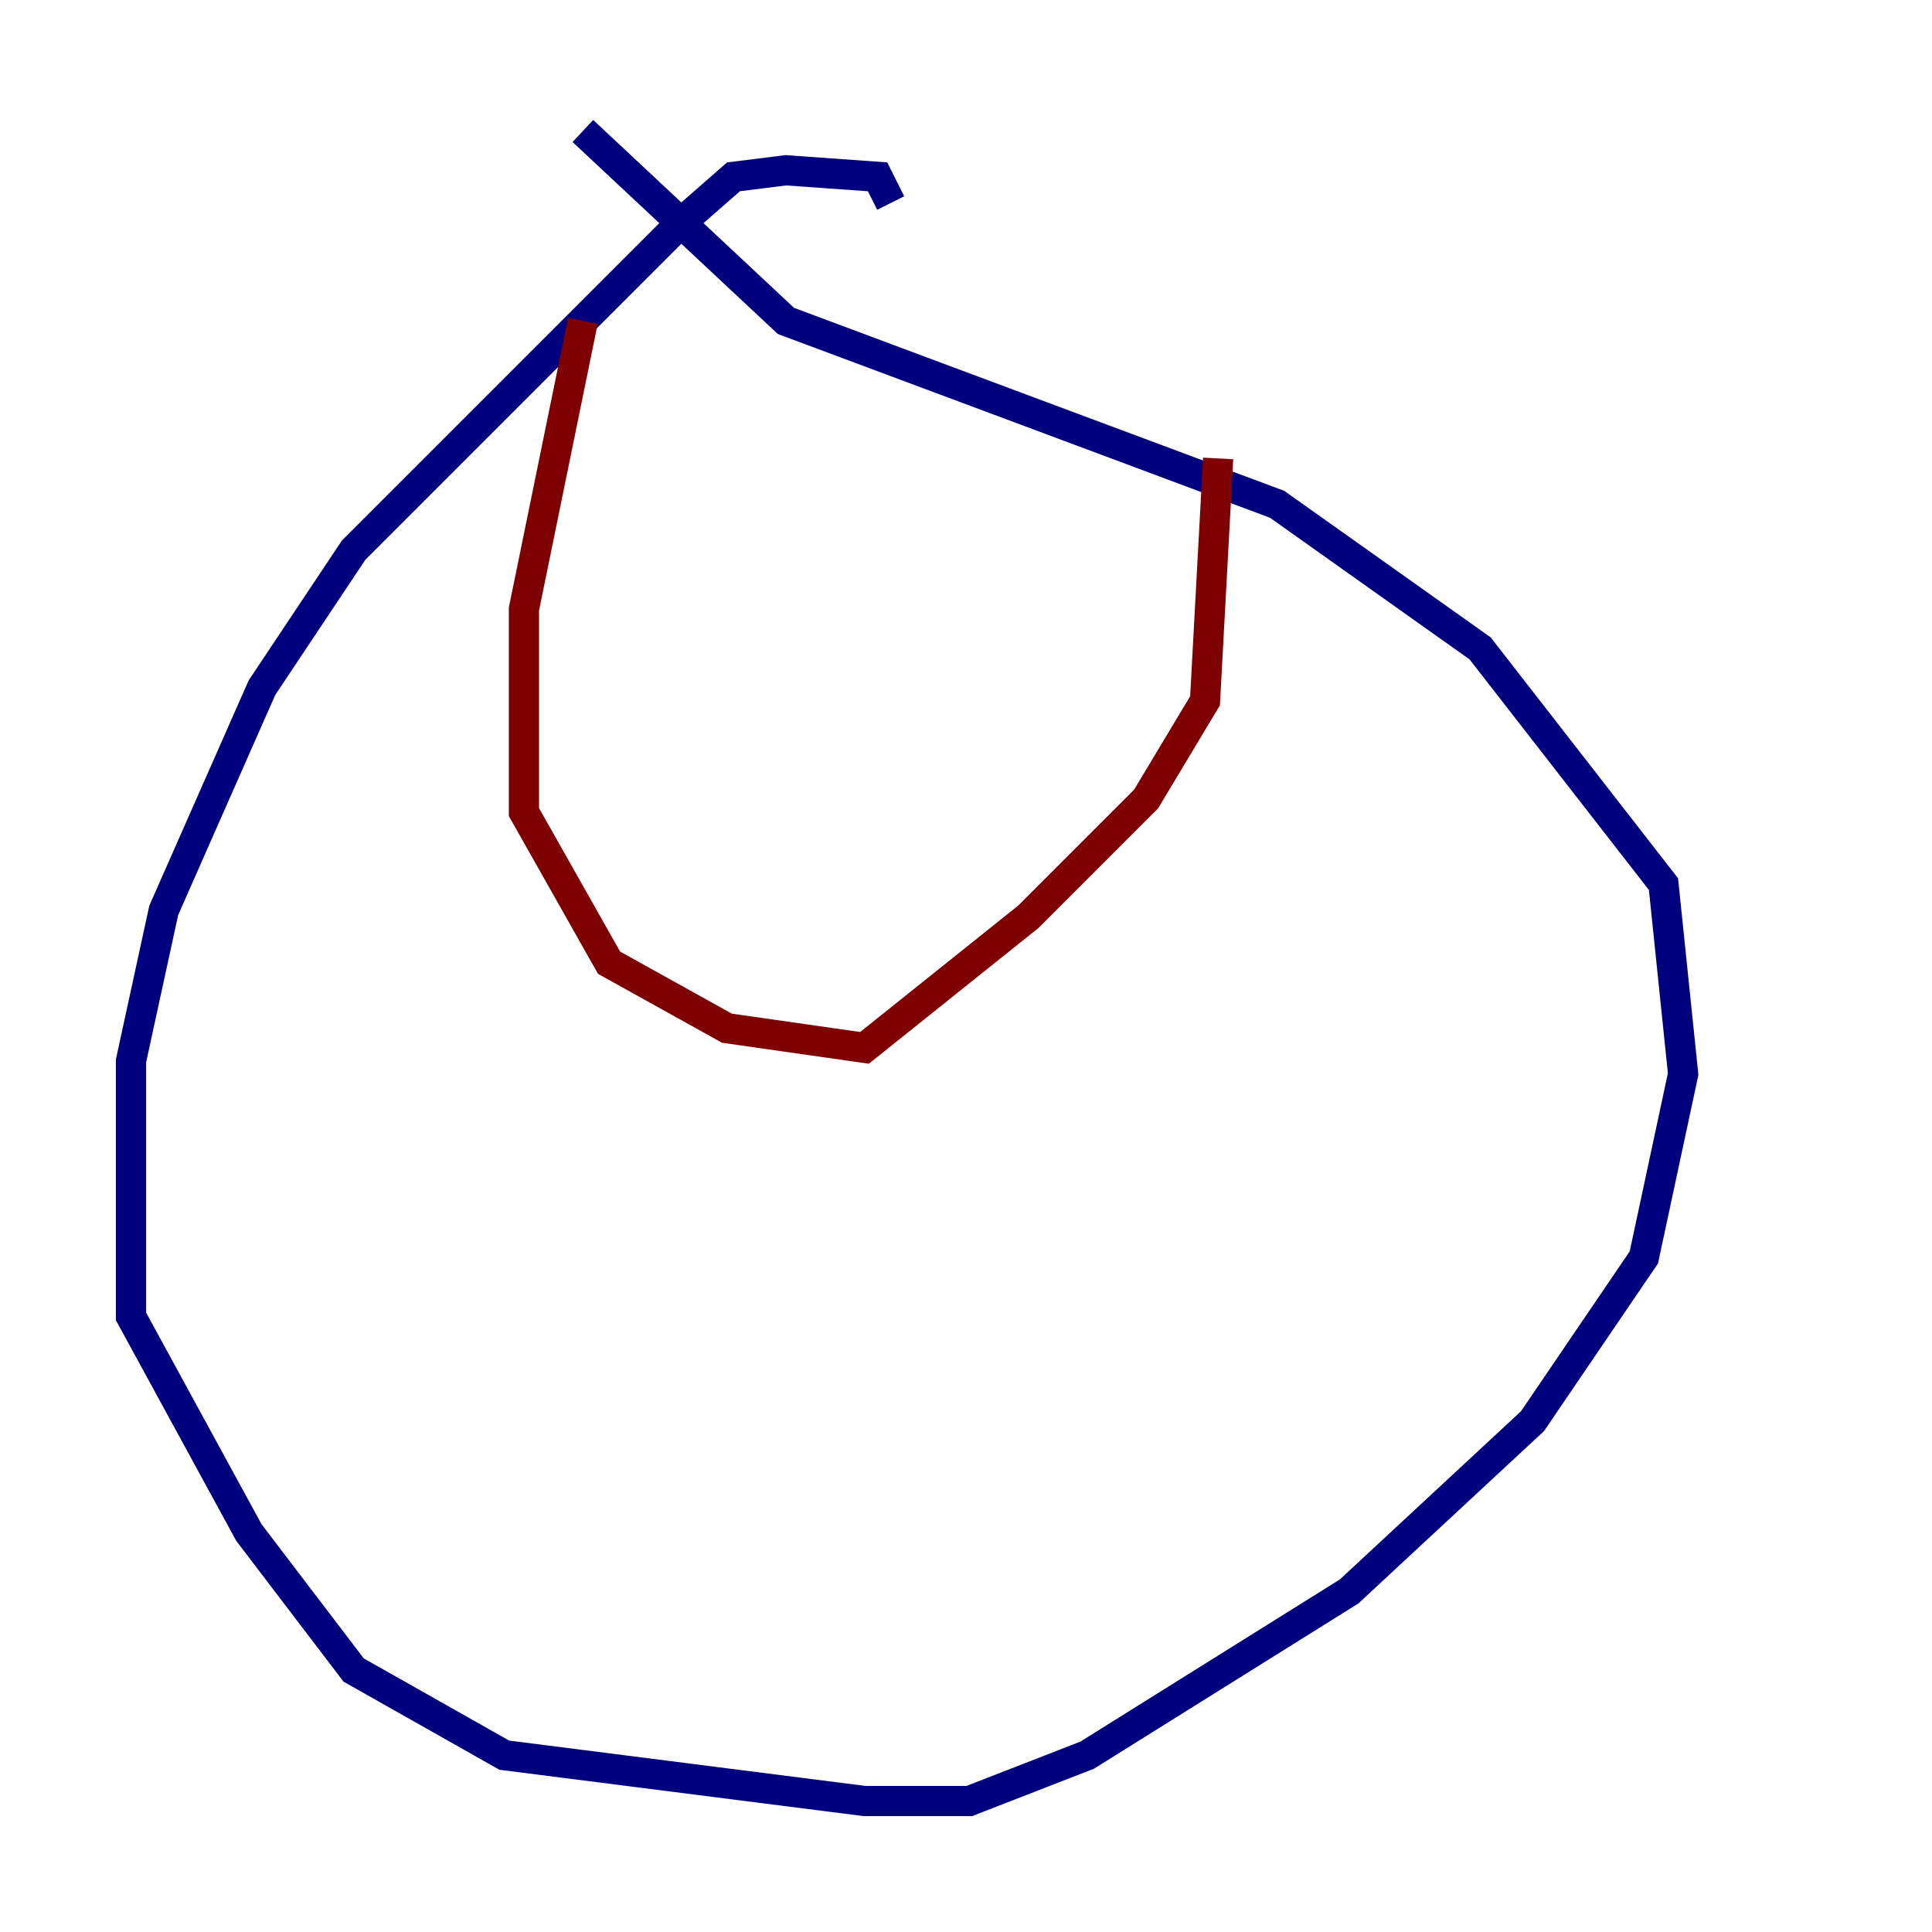 <?xml version="1.0" encoding="utf-8" ?>
<svg baseProfile="tiny" height="128" version="1.2" viewBox="0,0,128,128" width="128" xmlns="http://www.w3.org/2000/svg" xmlns:ev="http://www.w3.org/2001/xml-events" xmlns:xlink="http://www.w3.org/1999/xlink"><defs /><polyline fill="none" points="59.01,13.451 58.142,11.715 52.068,11.281 48.597,11.715 45.125,14.752 23.43,36.447 17.356,45.559 10.848,60.312 8.678,70.291 8.678,87.214 16.488,101.532 23.43,110.644 33.41,116.285 57.275,119.322 64.217,119.322 72.027,116.285 89.383,105.437 101.532,94.156 108.909,83.308 111.512,71.159 110.21,58.576 98.061,42.956 84.61,33.41 52.068,21.261 38.617,8.678" stroke="#00007f" stroke-width="2" /><polyline fill="none" points="38.617,21.261 34.712,40.352 34.712,53.803 40.352,63.783 48.163,68.122 57.275,69.424 68.122,60.746 75.932,52.936 79.837,46.427 80.705,30.373" stroke="#7f0000" stroke-width="2" /></svg>